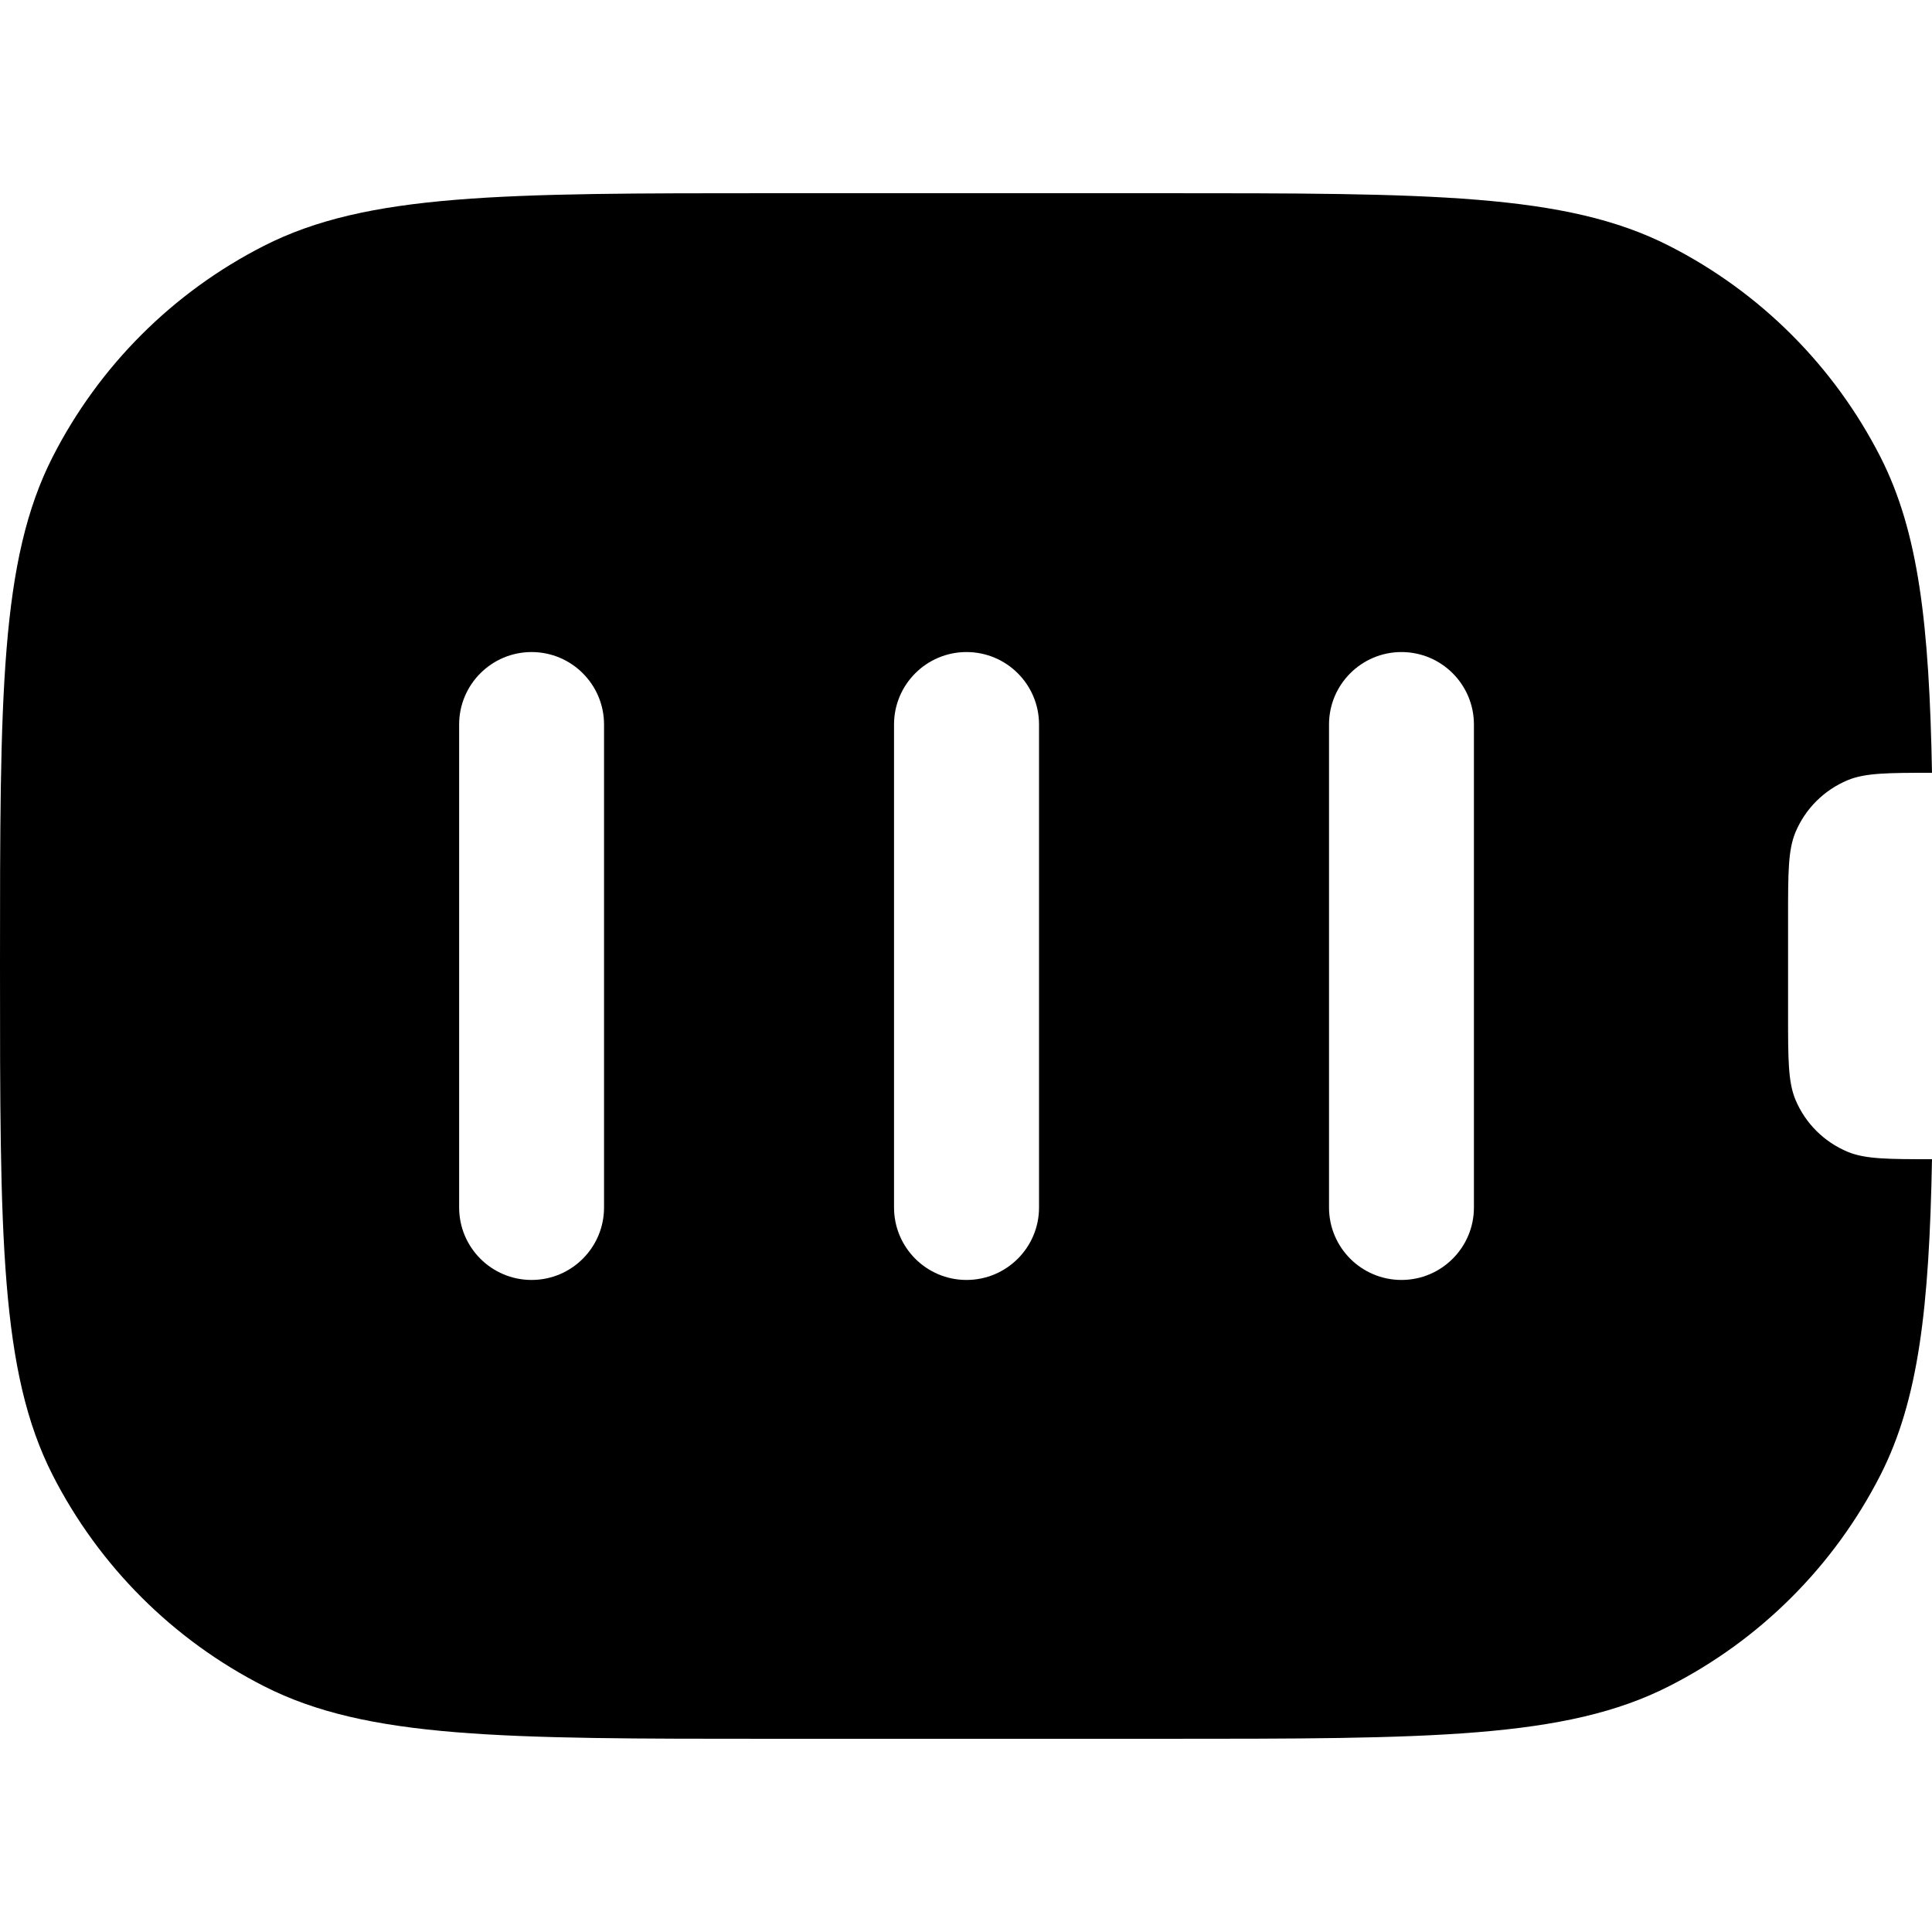 <svg width="20" height="20" viewBox="0 0 20 20" fill="currentcolor" xmlns="http://www.w3.org/2000/svg">
  <path fill-rule="evenodd" d="M0 10C0 7.2 0 5.8 0.545 4.73C1.025 3.789 1.79 3.024 2.732 2.545C3.802 2 5.203 2 8.004 2H12.007C14.808 2 16.209 2 17.279 2.545C18.221 3.024 18.986 3.789 19.466 4.73C19.862 5.508 19.971 6.461 20 8C19.541 8 19.31 8.001 19.128 8.076C18.883 8.178 18.688 8.372 18.586 8.617C18.51 8.801 18.51 9.034 18.51 9.5V10.5C18.51 10.966 18.51 11.199 18.586 11.383C18.688 11.628 18.883 11.822 19.128 11.924C19.31 11.999 19.541 12 20 12C19.971 13.539 19.862 14.492 19.466 15.27C18.986 16.211 18.221 16.976 17.279 17.455C16.209 18 14.808 18 12.007 18H8.004C5.203 18 3.802 18 2.732 17.455C1.79 16.976 1.025 16.211 0.545 15.27C0 14.2 0 12.8 0 10ZM6.253 7.5C6.253 7.086 5.917 6.75 5.503 6.75C5.089 6.75 4.753 7.086 4.753 7.5L4.753 12.5C4.753 12.914 5.089 13.25 5.503 13.25C5.917 13.25 6.253 12.914 6.253 12.5L6.253 7.5ZM10.005 6.75C10.42 6.75 10.756 7.086 10.756 7.5V12.5C10.756 12.914 10.42 13.25 10.005 13.25C9.591 13.25 9.255 12.914 9.255 12.5V7.5C9.255 7.086 9.591 6.75 10.005 6.75ZM15.258 7.5C15.258 7.086 14.922 6.75 14.508 6.75C14.094 6.75 13.758 7.086 13.758 7.5V12.5C13.758 12.914 14.094 13.25 14.508 13.25C14.922 13.25 15.258 12.914 15.258 12.5V7.5Z" fill="currentcolor" />
</svg>
